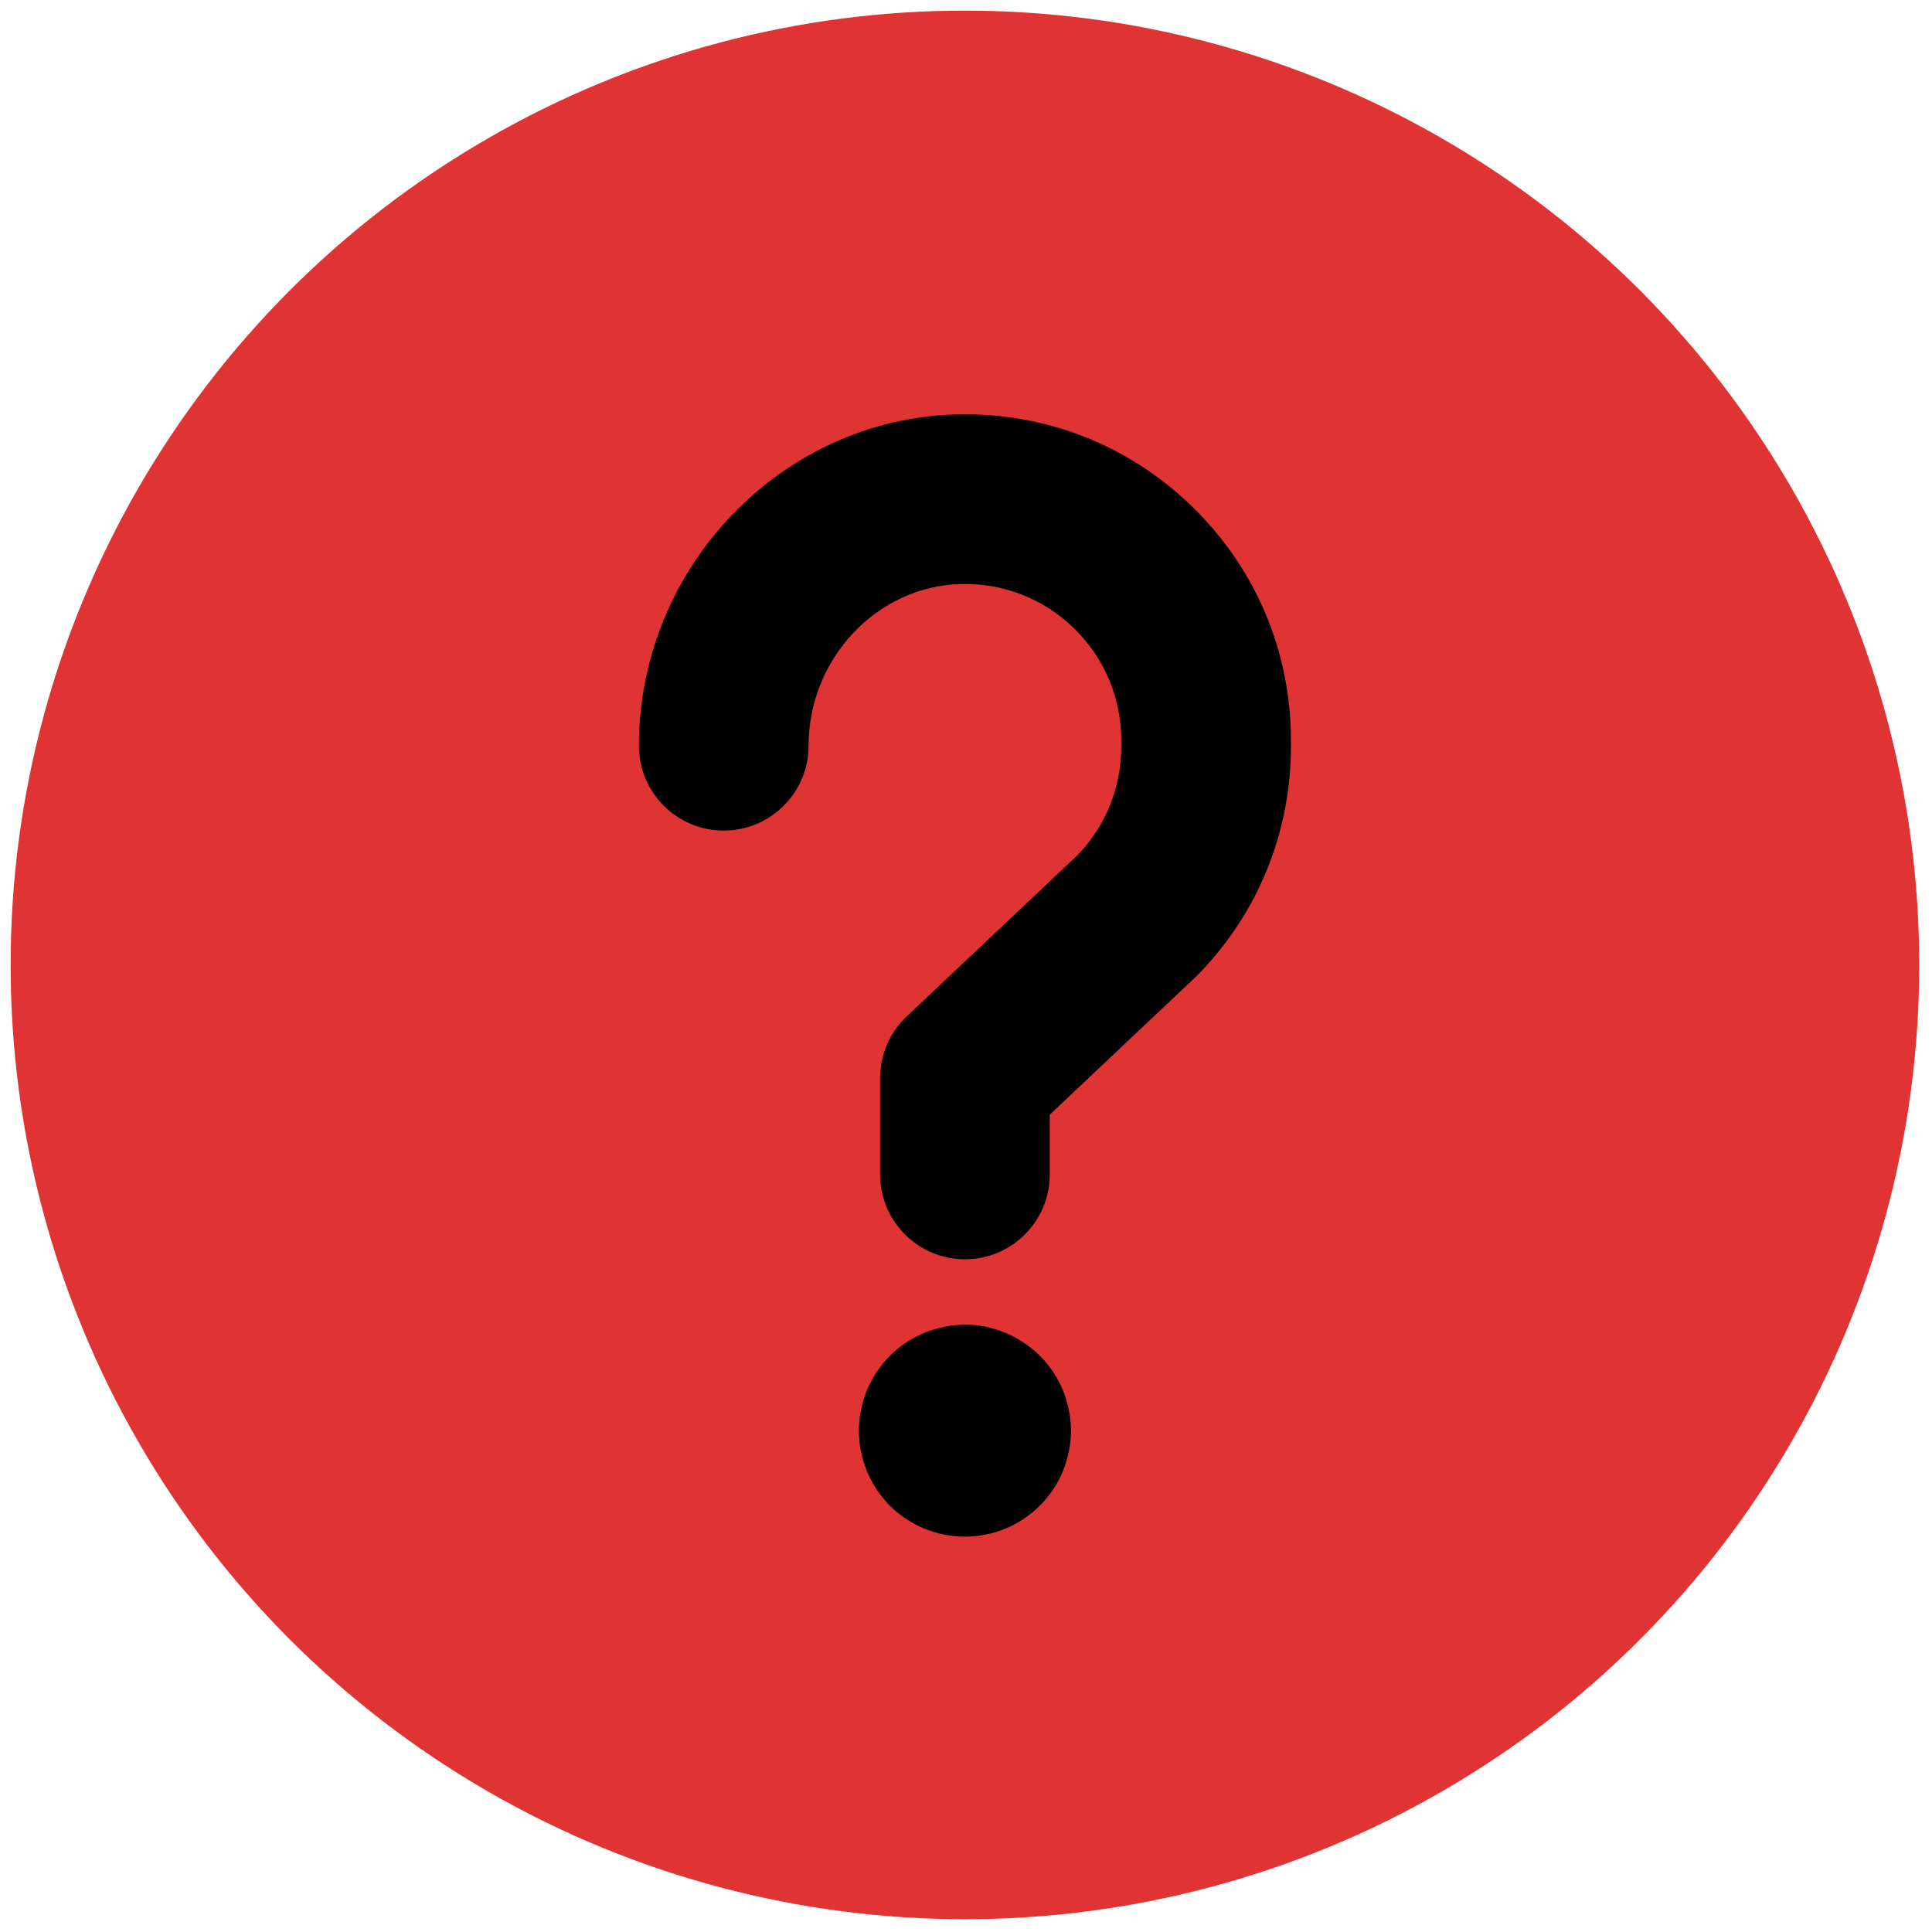 <svg xmlns="http://www.w3.org/2000/svg" xmlns:xlink="http://www.w3.org/1999/xlink" version="1.1" width="256" height="256" viewBox="0 0 256 256" xml:space="preserve">

<defs>
</defs>
<g style="stroke: none; stroke-width: 0; stroke-dasharray: none; stroke-linecap: butt; stroke-linejoin: miter; stroke-miterlimit: 10; fill: none; fill-rule: nonzero; opacity: 1;" transform="translate(1.407 1.407) scale(2.81 2.81)" >
	<circle cx="45" cy="45" r="45" style="stroke: none; stroke-width: 1; stroke-dasharray: none; stroke-linecap: butt; stroke-linejoin: miter; stroke-miterlimit: 10; fill: rgb(224,52,52); fill-rule: nonzero; opacity: 1;" transform="  matrix(1 0 0 1 0 0) "/>
	<path d="M 45 58.88 c -2.209 0 -4 -1.791 -4 -4 v -4.543 c 0 -1.101 0.454 -2.153 1.254 -2.908 l 8.083 -7.631 c 1.313 -1.377 2.035 -3.181 2.035 -5.087 v -0.302 c 0 -2.005 -0.791 -3.881 -2.228 -5.281 c -1.436 -1.399 -3.321 -2.14 -5.342 -2.089 c -3.957 0.102 -7.175 3.523 -7.175 7.626 c 0 2.209 -1.791 4 -4 4 s -4 -1.791 -4 -4 c 0 -8.402 6.715 -15.411 14.969 -15.623 c 4.183 -0.109 8.138 1.439 11.131 4.357 c 2.995 2.918 4.645 6.829 4.645 11.01 v 0.302 c 0 4.027 -1.546 7.834 -4.354 10.72 c -0.04 0.041 -0.08 0.081 -0.121 0.12 L 49 52.062 v 2.818 C 49 57.089 47.209 58.88 45 58.88 z" style="stroke: none; stroke-width: 1; stroke-dasharray: none; stroke-linecap: butt; stroke-linejoin: miter; stroke-miterlimit: 10; fill: #000; fill-rule: nonzero; opacity: 1;" transform=" matrix(1 0 0 1 0 0) " stroke-linecap="round" />
	<path d="M 45 71.96 c -1.32 0 -2.61 -0.53 -3.54 -1.46 c -0.23 -0.23 -0.43 -0.49 -0.62 -0.76 c -0.18 -0.271 -0.33 -0.561 -0.46 -0.86 c -0.12 -0.311 -0.22 -0.62 -0.28 -0.94 c -0.07 -0.32 -0.1 -0.65 -0.1 -0.98 c 0 -0.32 0.03 -0.65 0.1 -0.97 c 0.06 -0.32 0.16 -0.641 0.28 -0.94 c 0.13 -0.3 0.28 -0.59 0.46 -0.86 c 0.19 -0.279 0.39 -0.529 0.62 -0.76 c 1.16 -1.16 2.89 -1.7 4.52 -1.37 c 0.32 0.07 0.629 0.16 0.93 0.29 c 0.3 0.12 0.59 0.28 0.859 0.46 c 0.28 0.181 0.53 0.391 0.761 0.62 c 0.239 0.23 0.439 0.48 0.63 0.76 c 0.18 0.271 0.33 0.561 0.46 0.86 c 0.12 0.3 0.22 0.62 0.279 0.94 C 49.97 66.31 50 66.64 50 66.96 c 0 0.33 -0.03 0.66 -0.101 0.979 c -0.06 0.32 -0.159 0.63 -0.279 0.94 c -0.13 0.3 -0.28 0.59 -0.46 0.86 c -0.19 0.27 -0.391 0.529 -0.63 0.76 c -0.23 0.229 -0.48 0.439 -0.761 0.62 c -0.27 0.18 -0.56 0.34 -0.859 0.46 c -0.301 0.13 -0.61 0.22 -0.93 0.279 C 45.65 71.93 45.33 71.96 45 71.96 z" style="stroke: none; stroke-width: 1; stroke-dasharray: none; stroke-linecap: butt; stroke-linejoin: miter; stroke-miterlimit: 10; fill: #000; fill-rule: nonzero; opacity: 1;" transform=" matrix(1 0 0 1 0 0) " stroke-linecap="round" />
</g>
</svg>